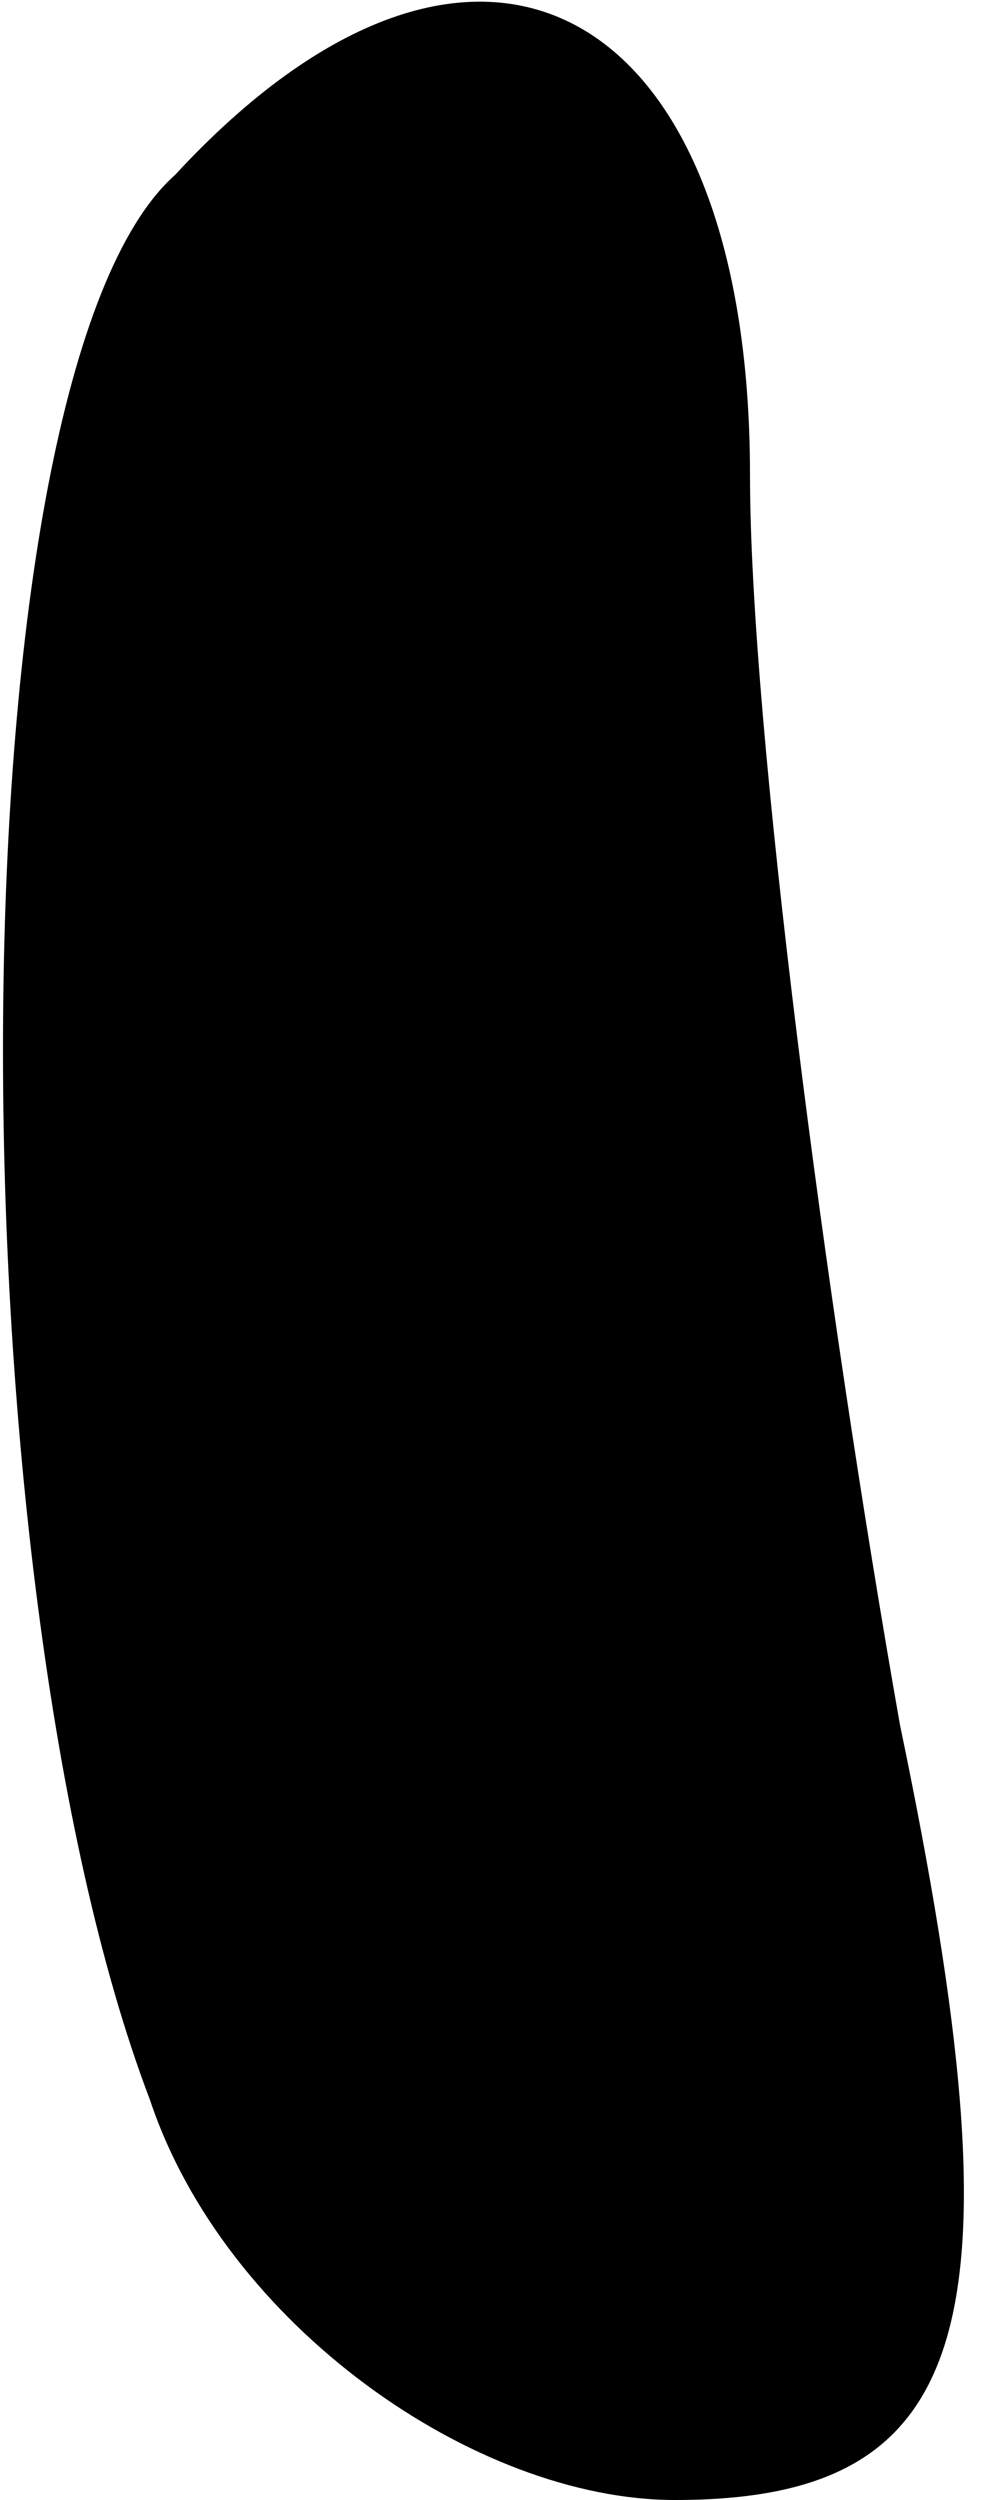 <?xml version="1.0" standalone="no"?>
<!DOCTYPE svg PUBLIC "-//W3C//DTD SVG 20010904//EN"
 "http://www.w3.org/TR/2001/REC-SVG-20010904/DTD/svg10.dtd">
<svg version="1.0" xmlns="http://www.w3.org/2000/svg"
 width="4pt" height="10pt" viewBox="0 0 4 10"
 preserveAspectRatio="xMidYMid meet">
<g transform="translate(0,10) scale(0.1,-0.1)"
fill="#000000" stroke="none">
<path fill="#000000" stroke="none" d="M7 93 c-9 -8 -9 -56 -1 -77 3 -9 13
-16 21 -16 12 0 14 7 9 31 -3 17 -6 40 -6 50 0 19 -11 25 -23 12z"/>
</g>
</svg>
